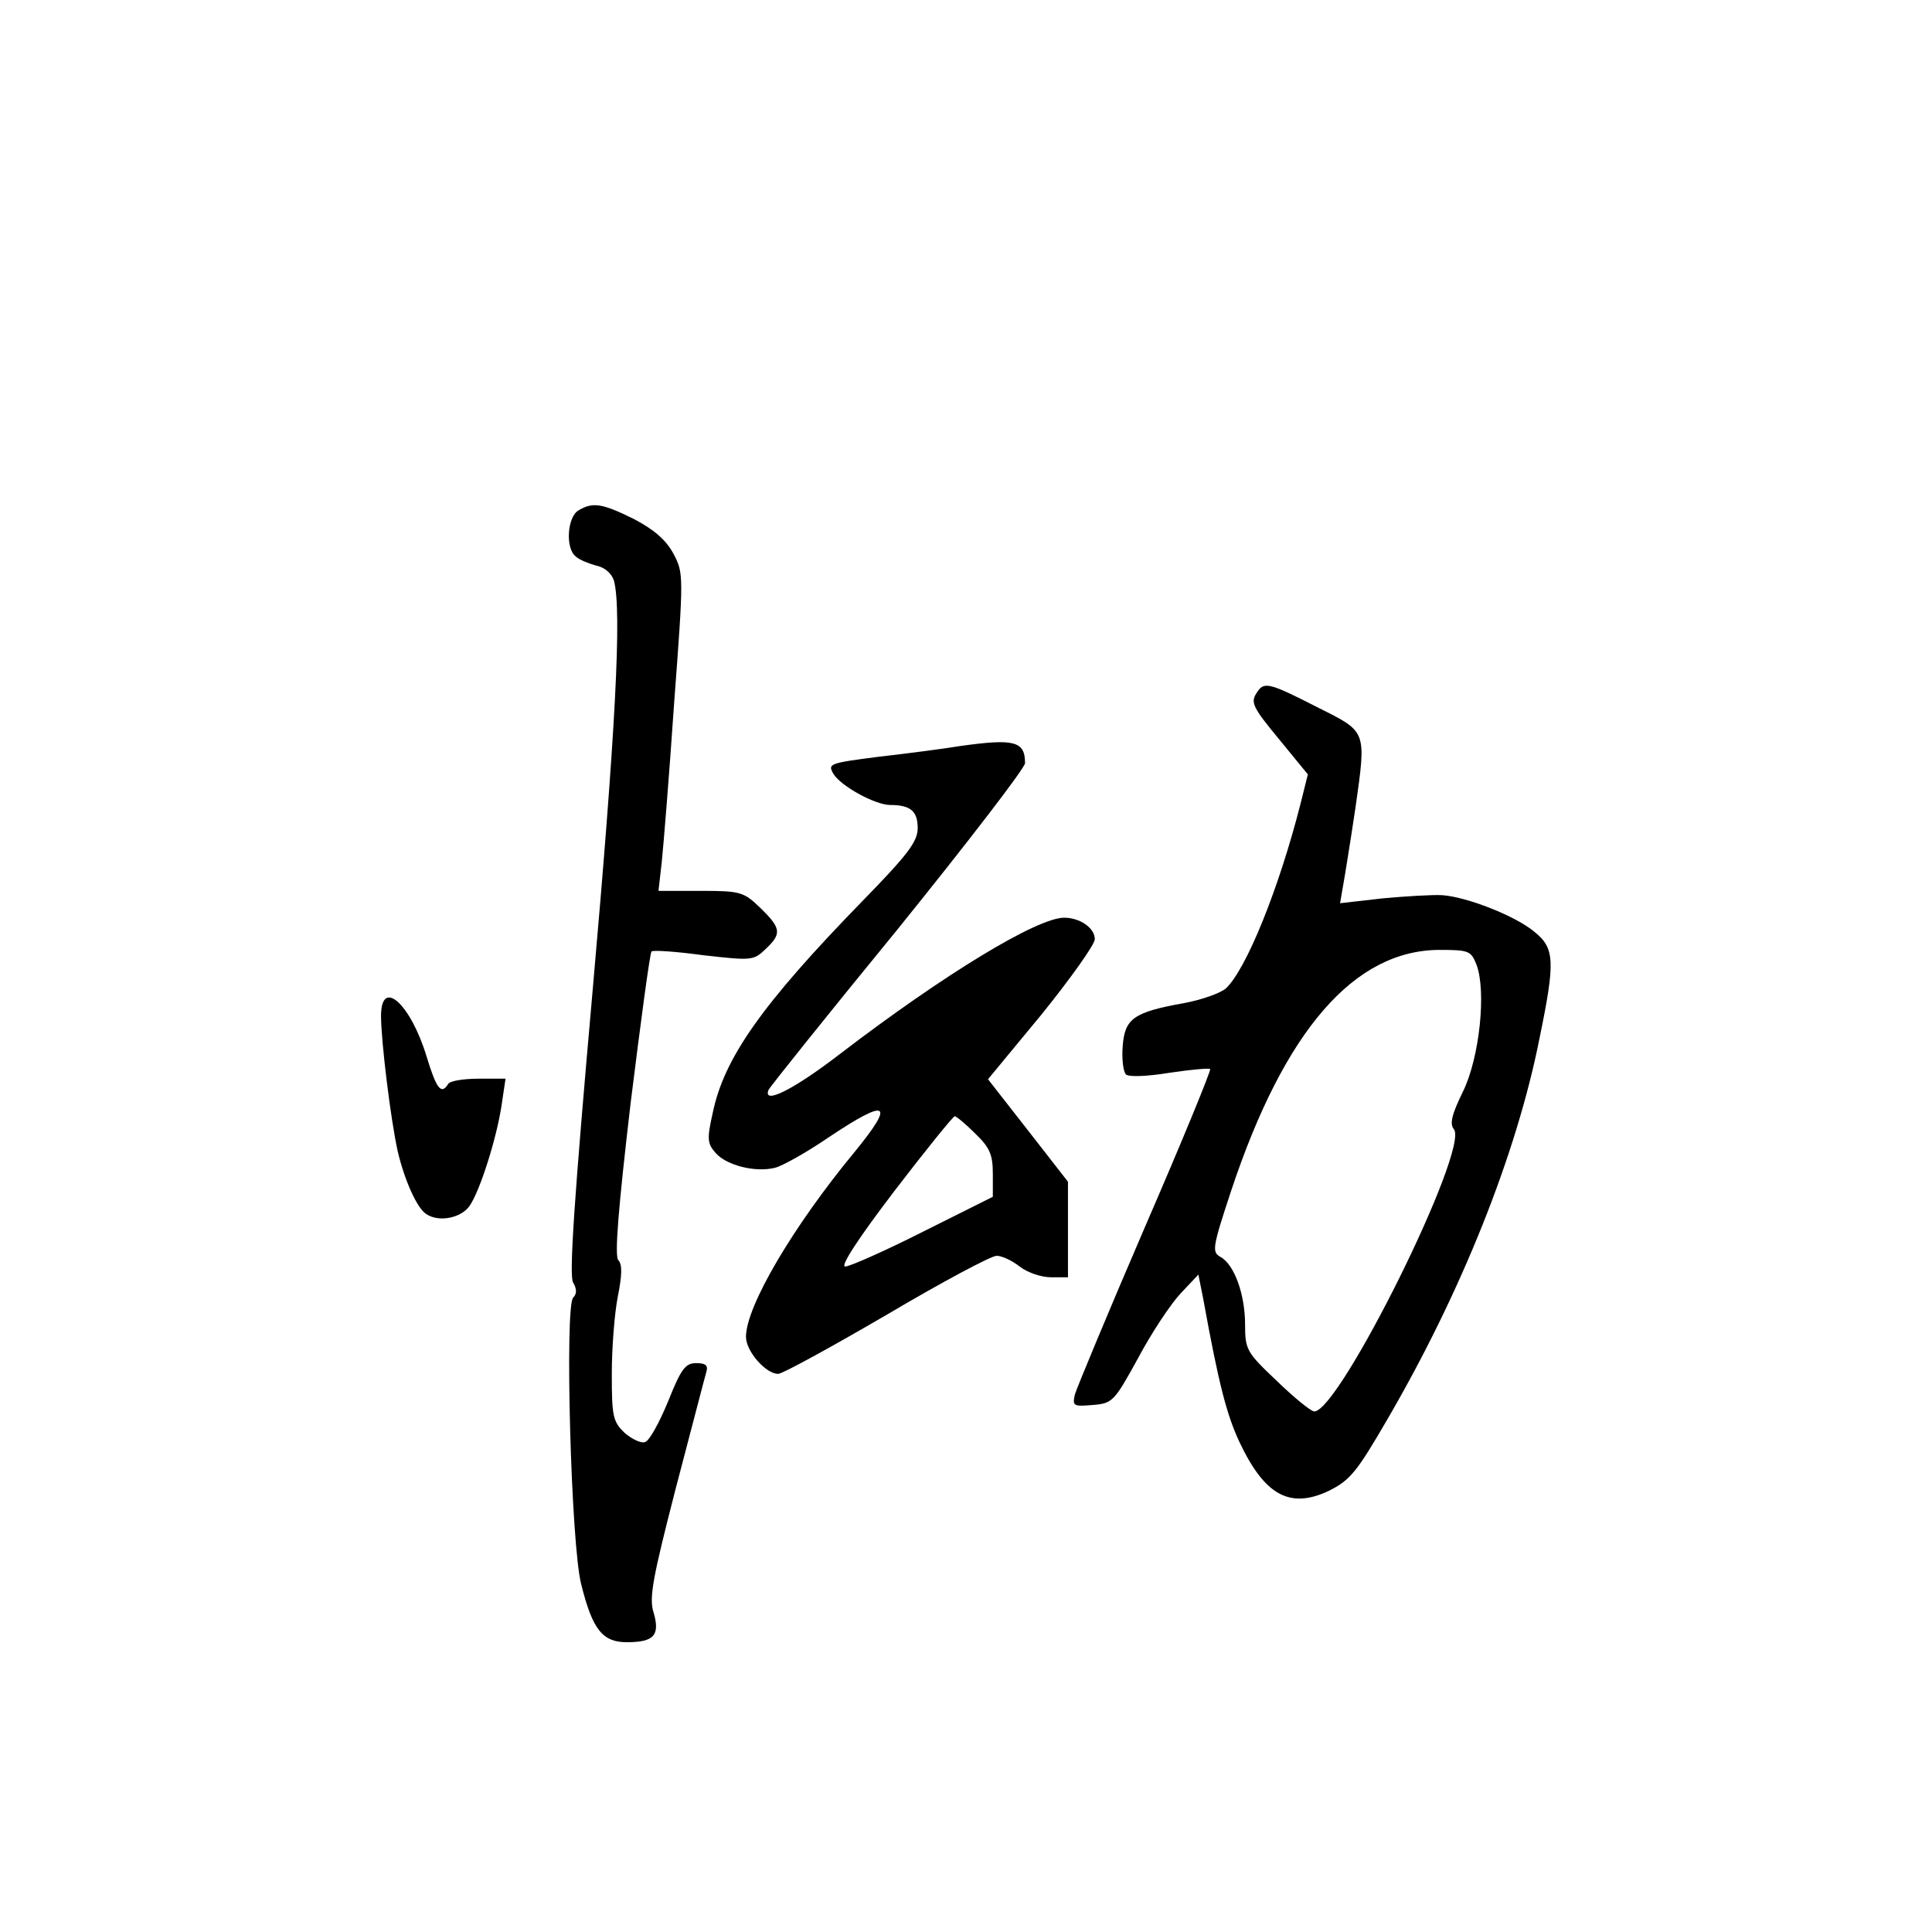 <?xml version="1.0" standalone="no"?>
<!DOCTYPE svg PUBLIC "-//W3C//DTD SVG 20010904//EN"
 "http://www.w3.org/TR/2001/REC-SVG-20010904/DTD/svg10.dtd">
<svg version="1.0" xmlns="http://www.w3.org/2000/svg"
 width="360pt" height="360pt" viewBox="0 0 360 360"
 preserveAspectRatio="xMidYMid meet">
<g transform="translate(0,360) scale(0.1,-0.1)"
fill="#000000" stroke="none">
<path d="M1078 2649 c-21 -12 -25 -71 -5 -86 6 -6 24 -13 38 -17 16 -3 29 -15
33 -28 15 -56 3 -281 -40 -767 -34 -384 -44 -529 -36 -541 7 -12 7 -21 0 -28
-16 -16 -4 -462 15 -534 21 -85 40 -108 85 -108 51 0 62 13 50 55 -9 27 -2 64
41 231 29 110 54 207 57 217 4 13 -1 17 -19 17 -20 0 -28 -11 -52 -71 -16 -39
-35 -74 -43 -76 -7 -3 -24 5 -38 17 -22 21 -24 31 -24 110 0 48 5 112 11 143
8 40 9 61 1 69 -7 9 0 95 23 292 19 153 36 280 39 283 2 3 46 0 97 -7 89 -10
93 -10 115 11 31 29 30 39 -9 77 -31 30 -37 32 -111 32 l-79 0 6 53 c3 28 14
162 23 295 18 240 18 244 -1 280 -14 26 -36 45 -74 65 -59 29 -76 32 -103 16z"/>
<path d="M2341 2308 c-11 -17 -6 -27 42 -85 l54 -66 -14 -56 c-40 -157 -101
-308 -139 -343 -11 -9 -45 -21 -77 -27 -95 -17 -111 -29 -115 -80 -2 -24 1
-48 6 -53 5 -5 38 -4 81 3 40 6 74 9 76 7 2 -2 -52 -134 -121 -293 -69 -160
-127 -300 -131 -313 -5 -22 -3 -23 33 -20 37 3 40 6 85 88 25 47 61 101 79
120 l33 35 9 -45 c29 -160 44 -217 68 -268 47 -99 94 -124 166 -90 40 20 52
35 109 133 138 237 241 494 284 712 29 141 28 166 -9 196 -35 30 -127 66 -173
69 -18 1 -68 -2 -111 -6 l-79 -9 5 29 c3 16 14 84 24 151 20 142 21 139 -69
184 -94 48 -102 50 -116 27z m410 -505 c19 -49 6 -174 -25 -237 -21 -43 -25
-60 -17 -70 30 -36 -213 -526 -260 -526 -6 0 -37 25 -70 57 -56 53 -59 58 -59
105 0 56 -20 112 -46 126 -16 9 -15 17 20 123 99 298 229 449 389 449 54 0 58
-2 68 -27z"/>
<path d="M1790 2210 c-30 -5 -99 -14 -152 -20 -93 -12 -96 -13 -85 -32 14 -23
78 -58 106 -58 37 0 51 -11 51 -43 0 -25 -18 -49 -103 -136 -188 -193 -258
-293 -279 -395 -11 -49 -10 -57 6 -75 21 -23 74 -36 110 -27 13 3 58 28 99 56
112 75 126 67 49 -27 -114 -138 -202 -287 -202 -344 0 -27 37 -69 60 -69 8 0
99 50 202 110 103 61 195 110 205 110 10 0 29 -9 43 -20 14 -11 40 -20 58 -20
l32 0 0 89 0 89 -74 95 -75 96 100 121 c54 67 99 130 99 140 0 21 -28 40 -57
40 -50 0 -222 -104 -418 -254 -87 -67 -144 -95 -133 -67 2 5 110 140 241 300
130 161 237 300 237 309 0 41 -20 46 -120 32z m27 -722 c27 -26 33 -39 33 -75
l0 -43 -130 -65 c-71 -36 -137 -65 -145 -65 -10 0 24 52 91 140 59 77 110 140
113 140 3 0 20 -14 38 -32z"/>
<path d="M710 1707 c0 -47 18 -193 31 -252 13 -55 36 -106 53 -117 23 -16 65
-8 81 15 19 27 51 127 60 190 l7 47 -50 0 c-28 0 -54 -4 -57 -10 -13 -21 -22
-8 -40 51 -30 99 -85 148 -85 76z"/>
</g>
</svg>
